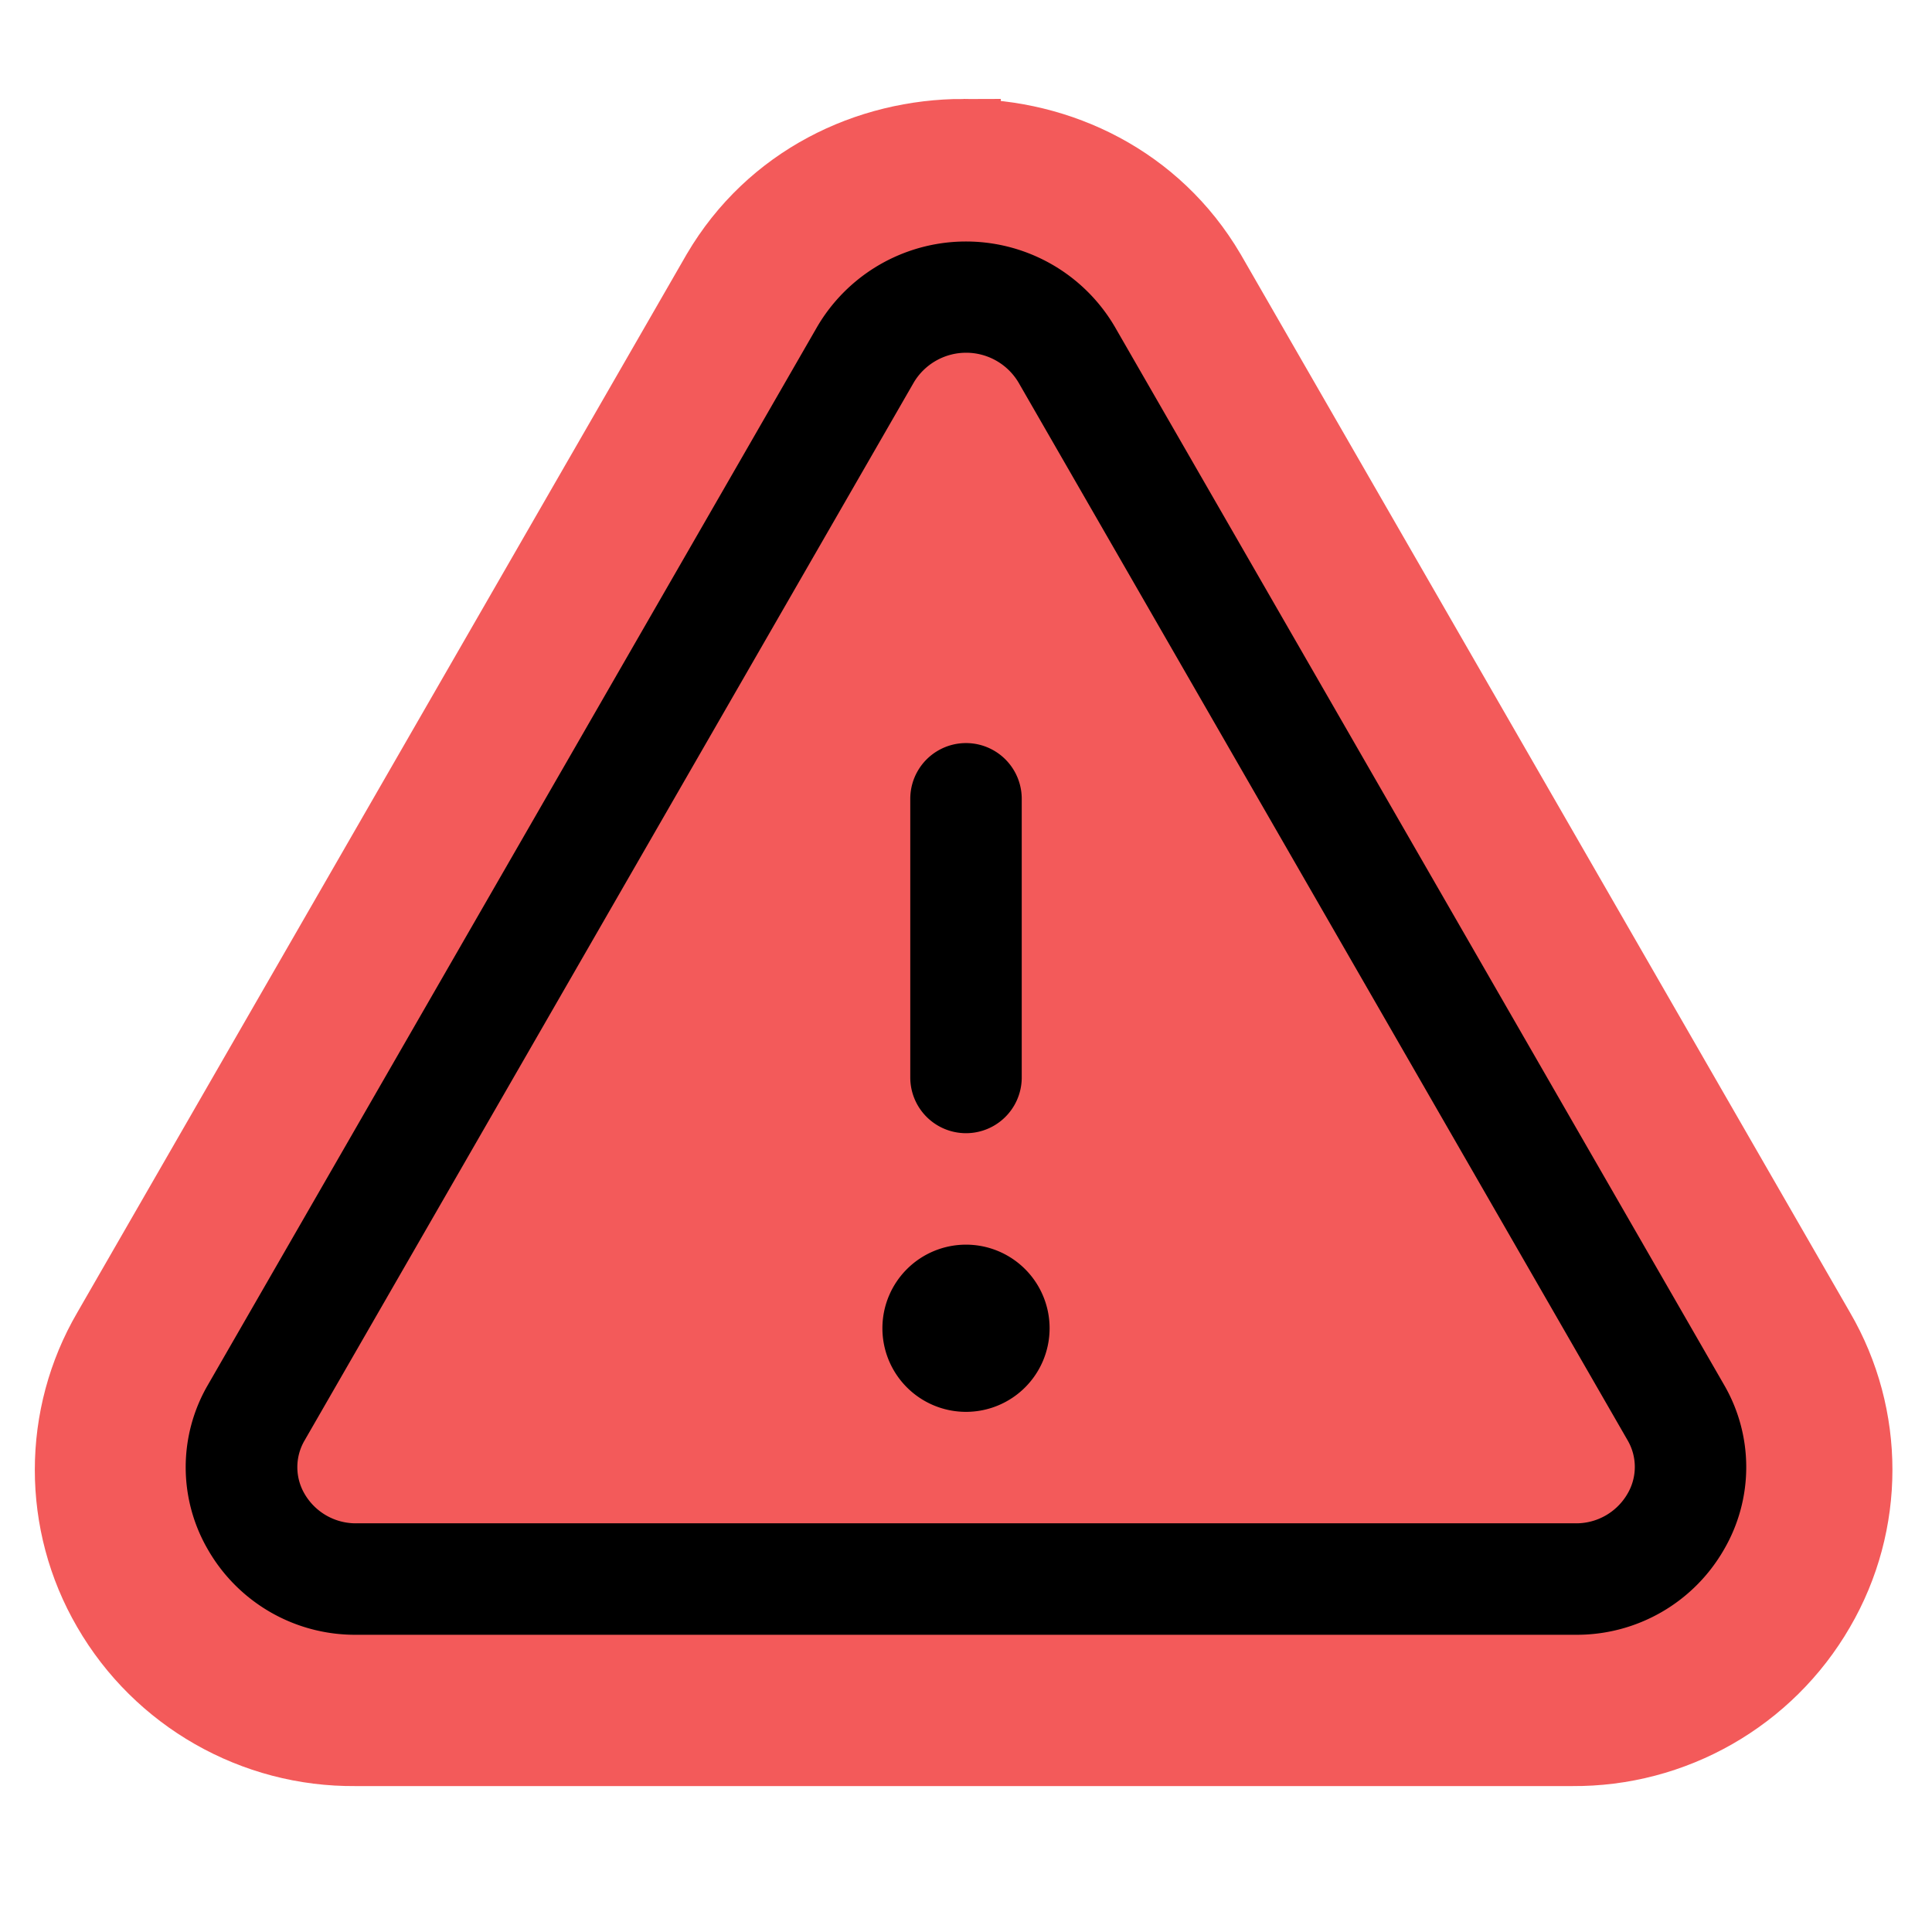 <?xml version="1.0" encoding="UTF-8" standalone="no"?>
<svg
   width="26"
   height="26"
   fill="#e01b24"
   viewBox="0 0 277.333 277.333"
   version="1.1"
   id="svg2"
   sodipodi:docname="warning-duotone.svg"
   inkscape:version="1.3.2 (091e20ef0f, 2023-11-25, custom)"
   xmlns:inkscape="http://www.inkscape.org/namespaces/inkscape"
   xmlns:sodipodi="http://sodipodi.sourceforge.net/DTD/sodipodi-0.dtd"
   xmlns="http://www.w3.org/2000/svg"
   xmlns:svg="http://www.w3.org/2000/svg">
  <defs
     id="defs2" />
  <sodipodi:namedview
     id="namedview2"
     pagecolor="#000000"
     bordercolor="#666666"
     borderopacity="1.0"
     inkscape:showpageshadow="2"
     inkscape:pageopacity="0.0"
     inkscape:pagecheckerboard="0"
     inkscape:deskcolor="#d1d1d1"
     inkscape:zoom="22.627417"
     inkscape:cx="17.545087"
     inkscape:cy="13.722291"
     inkscape:window-width="1848"
     inkscape:window-height="1056"
     inkscape:window-x="0"
     inkscape:window-y="0"
     inkscape:window-maximized="1"
     inkscape:current-layer="svg2"
     showguides="true">
    <sodipodi:guide
       position="128,134.447"
       orientation="-1,0"
       id="guide3"
       inkscape:locked="false"
       inkscape:label=""
       inkscape:color="rgb(0,134,229)" />
    <sodipodi:guide
       position="206.613,50.667"
       orientation="0,1"
       id="guide4"
       inkscape:locked="false"
       inkscape:label=""
       inkscape:color="rgb(0,134,229)" />
  </sodipodi:namedview>
  <g
     id="path2-5"
     style="fill:#f35a5a;fill-opacity:1;stroke:none;stroke-width:1.003;stroke-dasharray:none;stroke-opacity:0.549"
     transform="translate(10.667,10.667)">
    <path
       style="color:#000000;fill:#f35a5a;fill-opacity:1;stroke:#f35a5a;stroke-width:10.667;stroke-dasharray:none;stroke-opacity:1"
       d="m 127.664,8.867 c -13.729,-6e-7 -27.458,6.546 -35.146,19.637 l -0.035,0.059 L 5.049,180.404 c -7.172,12.275 -7.178,27.534 -0.023,39.816 7.27,12.584 20.821,20.315 35.355,20.164 l -0.166,0.002 H 215.115 l -0.154,-0.002 c 14.518,0.139 28.048,-7.586 35.314,-20.152 7.165,-12.277 7.171,-27.535 0.01,-39.816 L 162.846,28.562 162.811,28.504 C 155.122,15.413 141.393,8.867 127.664,8.867 Z"
       id="path5"
       sodipodi:nodetypes="sccccccccccccs" />
  </g>
  <path
     d="m 247.467,198.757 -87.45,-151.87 v 0 a 24.76,24.76 0 0 0 -42.7,0 L 29.867,198.757 a 23.51,23.51 0 0 0 0,23.72 24.35,24.35 0 0 0 21.35,12.19 H 226.117 a 24.35,24.35 0 0 0 21.33,-12.19 23.51,23.51 0 0 0 0.02,-23.72 z m -13.87,15.71 a 8.5,8.5 0 0 1 -7.48,4.2 H 51.217 a 8.5,8.5 0 0 1 -7.48,-4.2 7.59,7.59 0 0 1 0,-7.72 L 131.187,54.877 a 8.75,8.75 0 0 1 15,0 l 87.45,151.87 a 7.59,7.59 0 0 1 -0.04,7.72 z m -102.93,-59.8 v -40 a 8,8 0 0 1 16,0 v 40 a 8,8 0 0 1 -16,0 z m 20,36 a 12,12 0 1 1 -12,-12 12,12 0 0 1 12,12 z"
     id="path2"
     style="fill:#000000;fill-opacity:1;stroke-width:1.003;stroke-dasharray:none" />
</svg>
